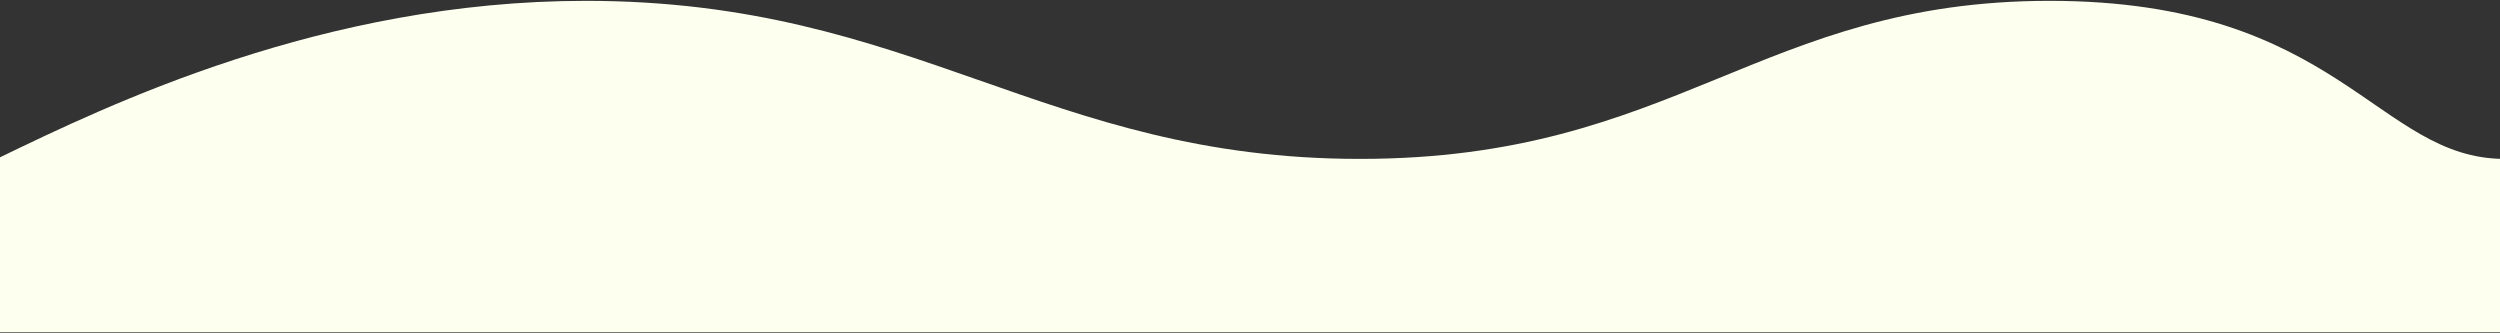 <svg width="1920" height="256" viewBox="0 0 1920 256" version="1.1" xmlns="http://www.w3.org/2000/svg" xmlns:xlink="http://www.w3.org/1999/xlink" xmlns:figma="http://www.figma.com/figma/ns">
<rect x="0" y="0" width="1920" height="256" fill="#333333" stroke="none"/>
<title>Vector 2</title>
<desc>Created using Figma</desc>
<g id="Canvas" transform="translate(-2665 253)" figma:type="canvas">
<g id="Vector 2" style="mix-blend-mode:normal;" figma:type="vector">
<use xlink:href="#path0_fill" transform="translate(2662.48 -252.353)" fill="#FDFFEF" style="mix-blend-mode:normal;"/>
</g>
</g>
<defs>
<path id="path0_fill" d="M 1.354 120.732L 0 121.387L 0 254.57L 1926 254.57L 1926 121.387C 1827.99 121.387 1799.34 0 1576.69 0C 1354.03 0 1289.7 121.387 1046.94 121.387C 804.175 121.387 705.664 0 452.349 0C 250.785 0 85.385 80.058 1.354 120.732Z"/>
</defs>
</svg>

